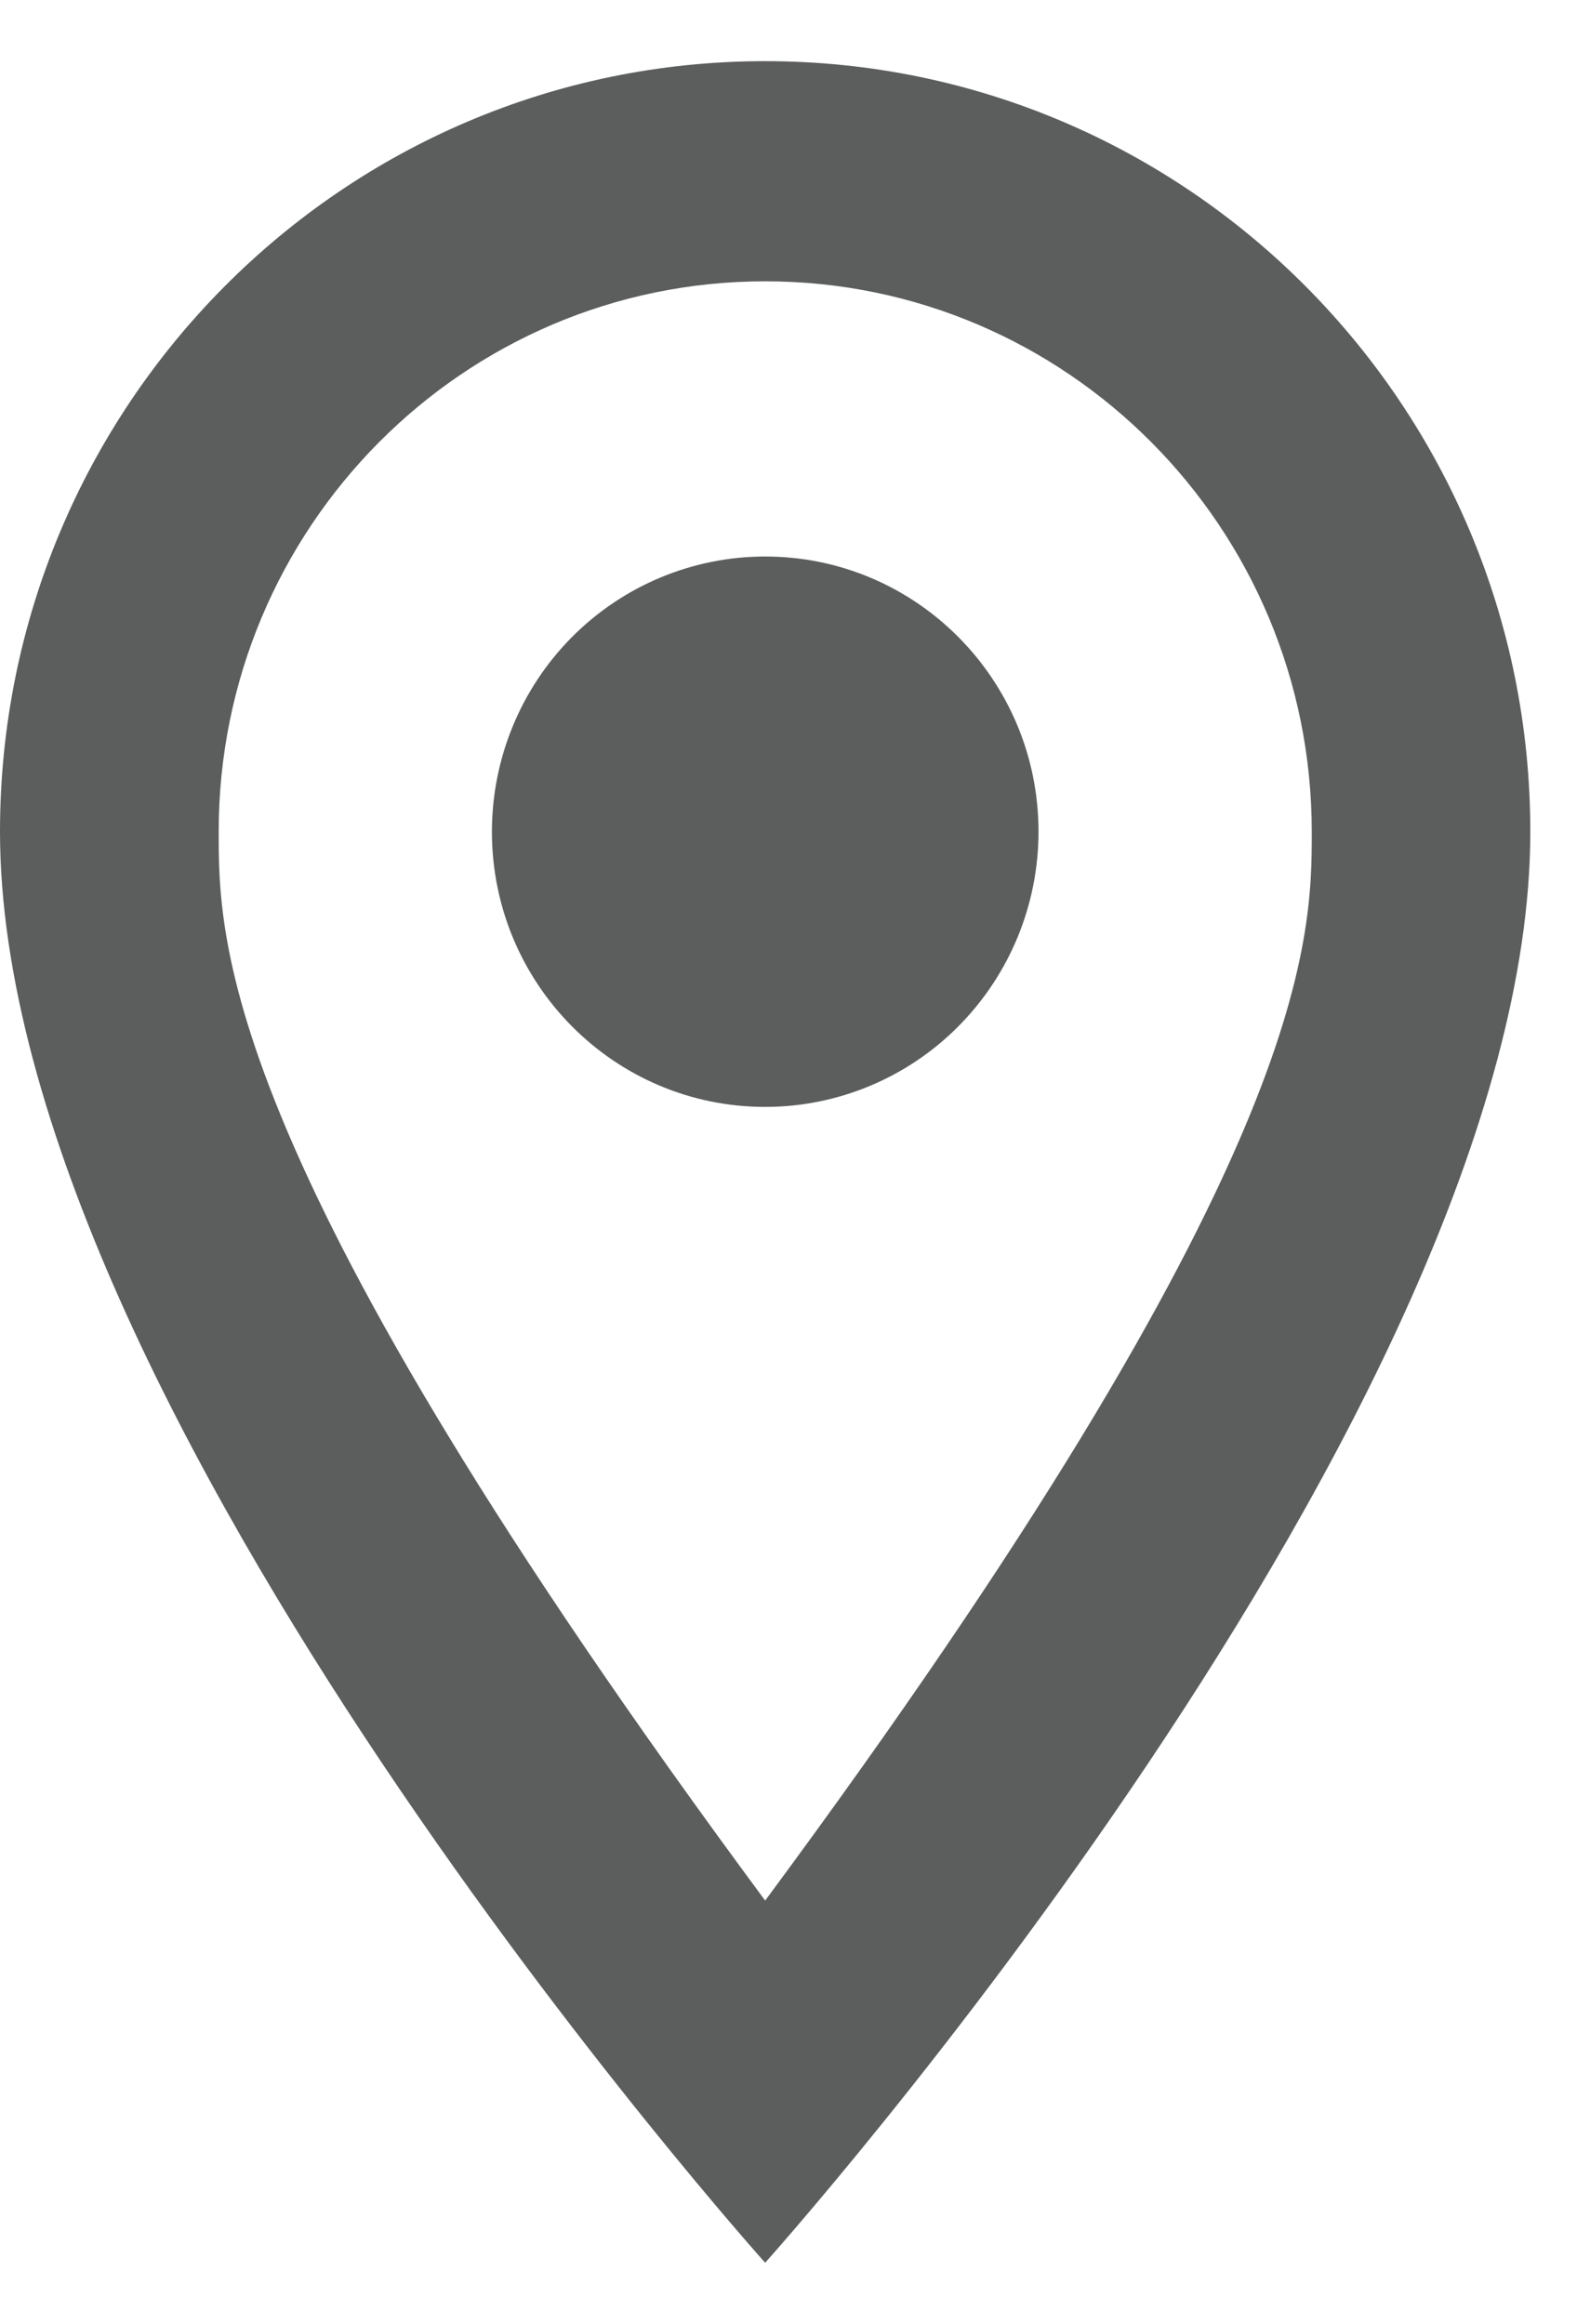 <?xml version="1.0" encoding="UTF-8"?>
<svg width="13px" height="19px" viewBox="0 0 13 19" version="1.1" xmlns="http://www.w3.org/2000/svg" xmlns:xlink="http://www.w3.org/1999/xlink">
    <!-- Generator: Sketch 60.1 (88133) - https://sketch.com -->
    <title>geo_coding_disabled</title>
    <desc>Created with Sketch.</desc>
    <g id="Page-1" stroke="none" stroke-width="1" fill="none" fill-rule="evenodd">
        <g id="geo_coding_disabled" transform="translate(0, 0.5)" fill="#5C5E5E" fill-rule="nonzero">
            <path d="M6.256,4.05 C7.49,4.05 8.491,5.057 8.491,6.3 C8.491,6.897 8.255,7.469 7.836,7.891 C7.417,8.313 6.849,8.55 6.256,8.55 C5.022,8.55 4.022,7.543 4.022,6.3 C4.022,5.703 4.257,5.131 4.676,4.709 C5.095,4.287 5.664,4.05 6.256,4.05 M6.256,-7.99360578e-16 C9.711,-7.99360578e-16 12.512,2.821 12.512,6.3 C12.512,11.025 6.256,18 6.256,18 C6.256,18 0,11.025 0,6.3 C0,2.821 2.801,-7.99360578e-16 6.256,-7.99360578e-16 M6.256,1.8 C3.788,1.8 1.788,3.815 1.788,6.3 C1.788,7.2 1.788,9 6.256,15.039 C10.725,9 10.725,7.2 10.725,6.3 C10.725,3.815 8.724,1.8 6.256,1.8 L6.256,1.8 Z" id="Shape"></path>
        </g>
    </g>
</svg>